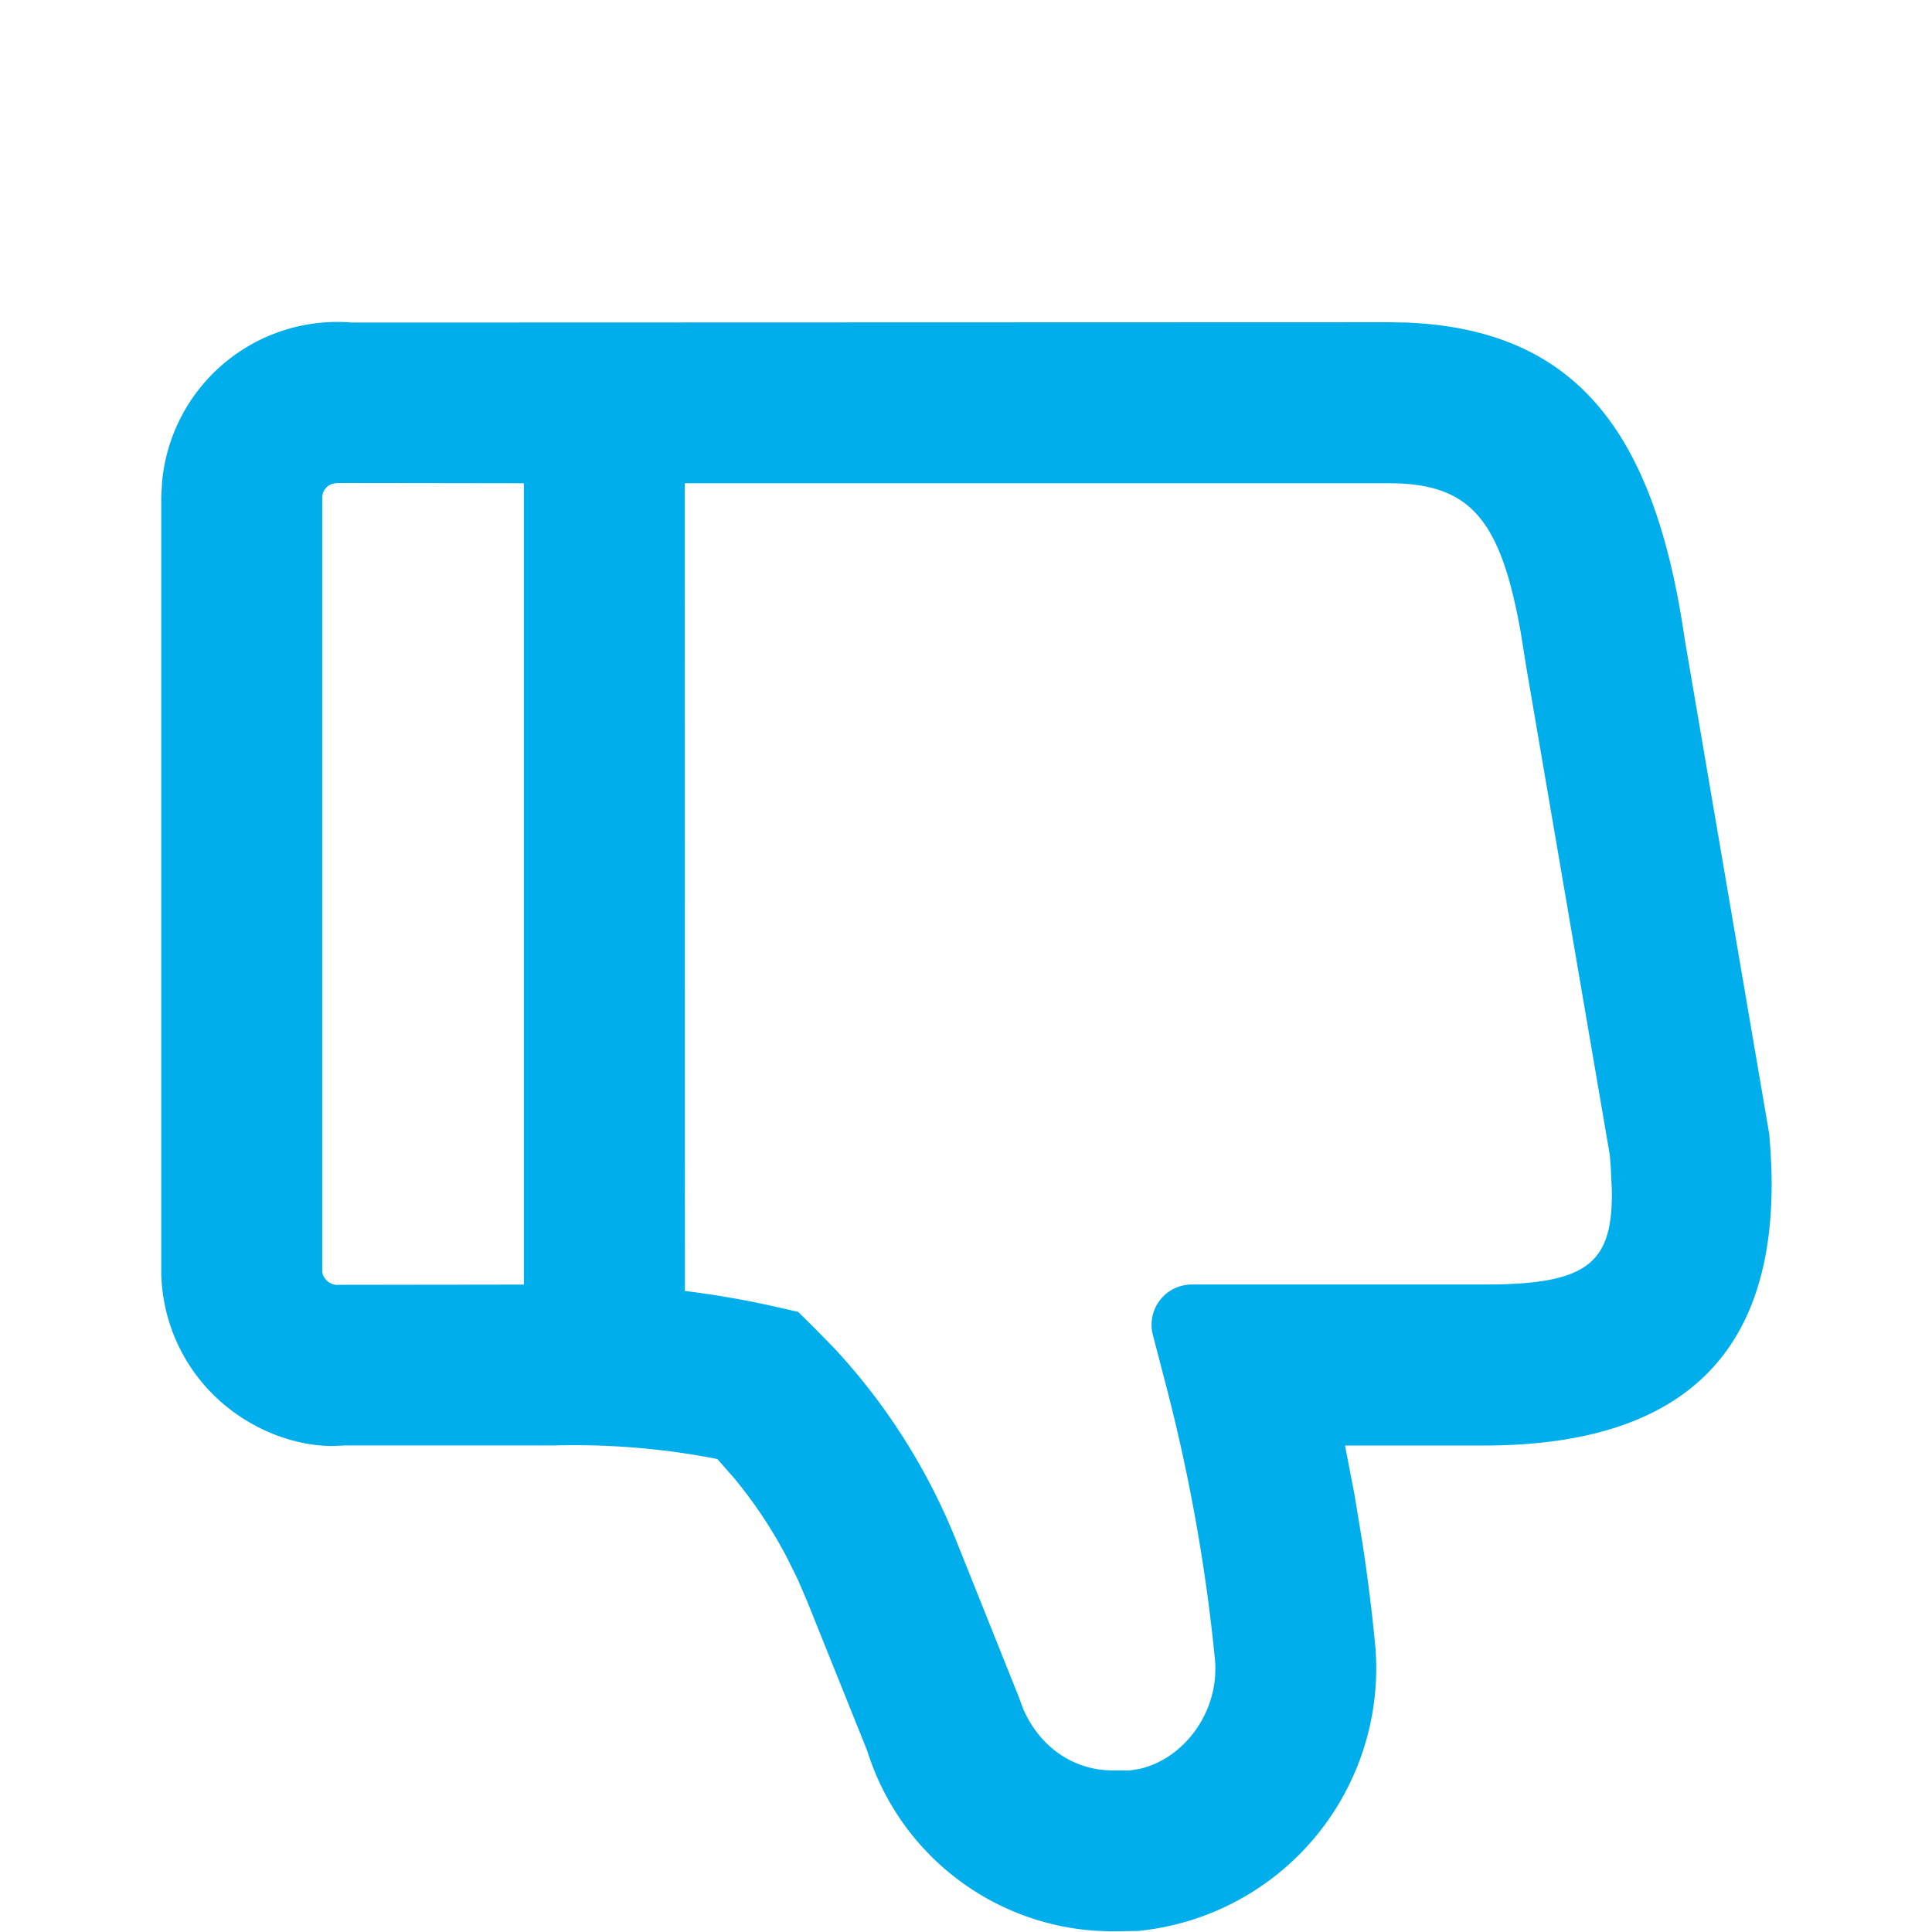<?xml version="1.0" standalone="no"?><!DOCTYPE svg PUBLIC "-//W3C//DTD SVG 1.1//EN" "http://www.w3.org/Graphics/SVG/1.1/DTD/svg11.dtd"><svg t="1671698804863" class="icon" viewBox="0 0 1024 1024" version="1.1" xmlns="http://www.w3.org/2000/svg" p-id="5173" xmlns:xlink="http://www.w3.org/1999/xlink" width="48" height="48"><path d="M588.177 1023.659l14.928-0.213a139.9 139.9 0 0 0 125.867-150.563c-1.706-17.999-3.967-35.956-6.654-53.87l-4.393-26.743-5.033-26.103h73.405c110.896 0 155.553-53.955 152.568-147.066l-0.427-8.829-0.682-9.085-44.785-262.227c-15.525-107.228-55.448-164.425-147.919-168.008l-9.384-0.171-549.108 0.171a93.324 93.324 0 0 0-100.617 84.068L85.476 262.952v411.852c0.512 25.762 11.644 50.202 30.795 67.476 17.061 15.355 39.027 23.885 59.287 24.141l7.464-0.299h110.555a396.028 396.028 0 0 1 82.49 6.398l4.18 0.853 8.829 10.023c10.791 13.052 20.217 27.212 28.065 42.226l5.63 11.388 5.033 11.687 31.904 79.419a136.317 136.317 0 0 0 120.451 95.2l8.019 0.341z m-408.738-342.67a8.019 8.019 0 0 1-6.014-2.047 8.744 8.744 0 0 1-2.303-3.412L170.78 674.037V263.763a8.019 8.019 0 0 1 2.644-5.801c1.28-1.152 2.986-1.877 6.526-1.962l97.717 0.128v424.733l-98.229 0.128zM599.011 938.354h-9.81c-20.26-0.213-38.259-12.369-47.046-32.97l-2.133-5.843-33.013-82.49a330.13 330.13 0 0 0-64.704-102.323l-10.663-10.919-8.616-8.488-11.815-2.687c-15.952-3.625-32.075-6.398-48.197-8.403L362.972 256.128h372.697c40.946 0 57.922 16.251 68.841 71.059l1.535 8.104 2.687 16.976L853.22 612.148l0.512 6.398 0.554 11.687c0.725 38.217-12.028 49.562-60.78 50.543l-7.208 0.043h-154.615a21.326 21.326 0 0 0-20.644 26.7l6.952 26.7c12.582 48.197 21.284 97.333 26.018 145.999 2.133 27.724-16.933 52.249-40.264 57.368l-4.692 0.768z" fill="#00AEEC" p-id="5174"></path></svg>